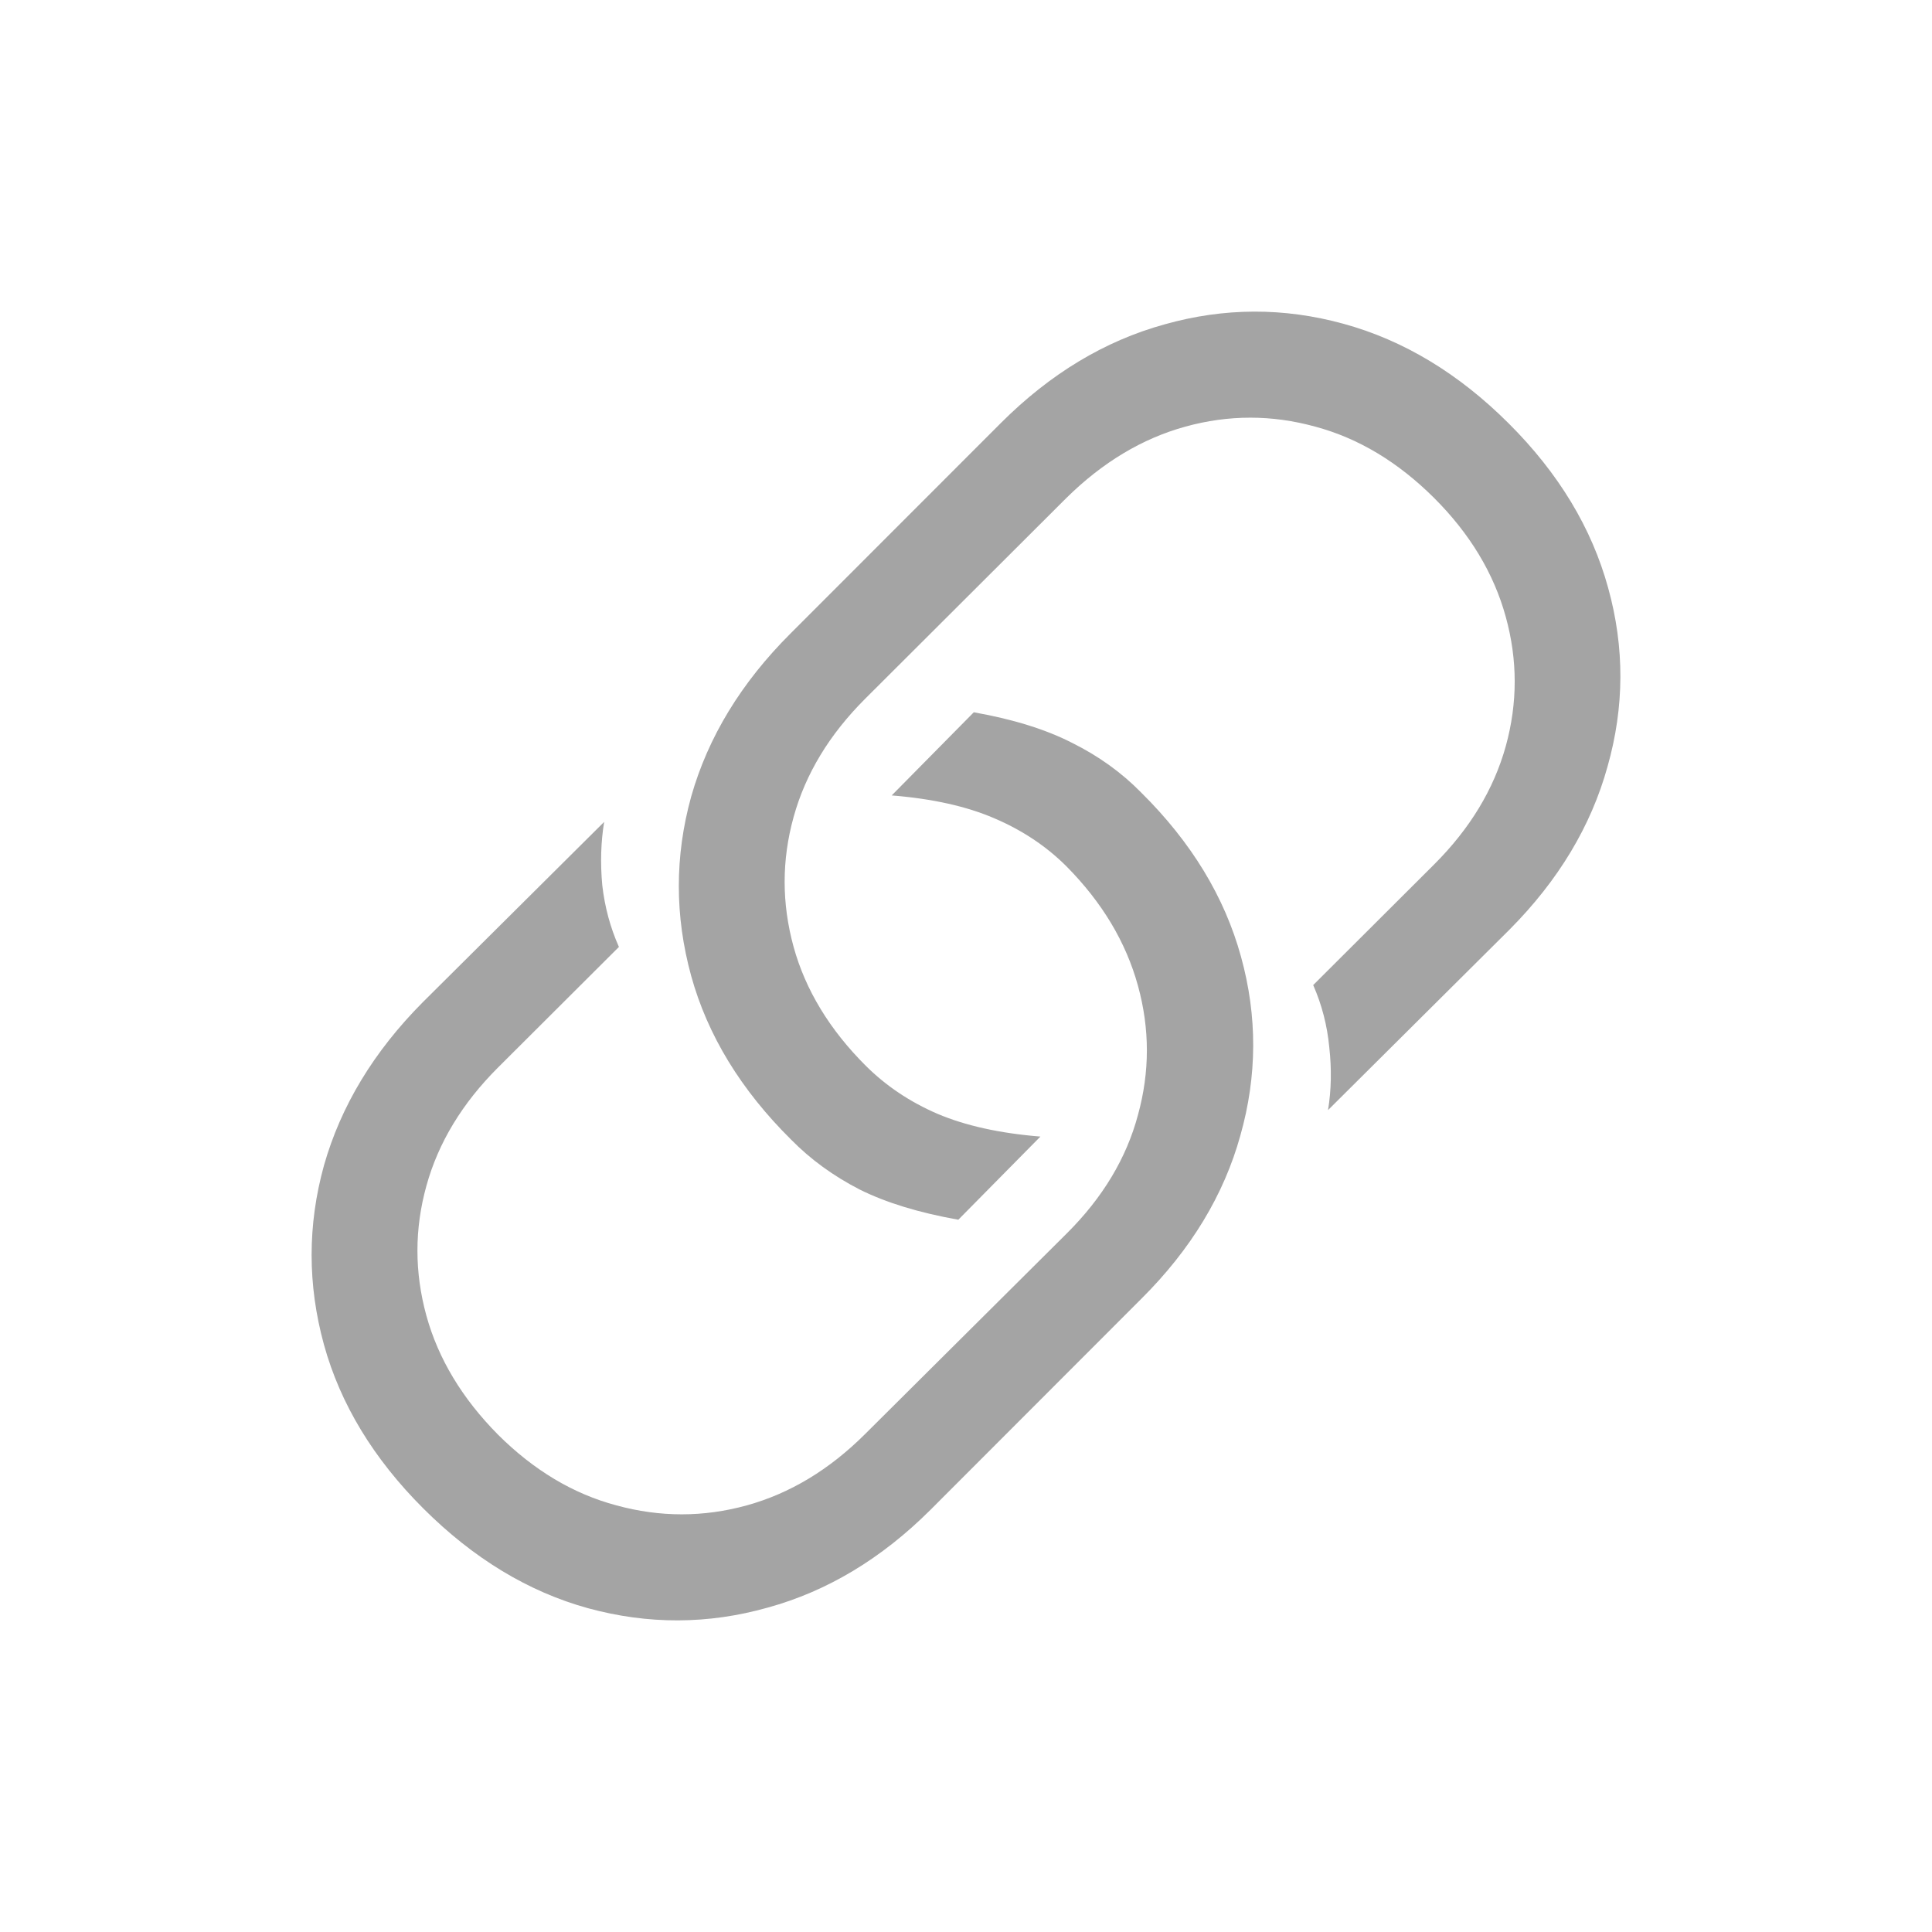 <svg width="31" height="31" viewBox="0 0 31 31" fill="none" xmlns="http://www.w3.org/2000/svg">
<path d="M15.625 11.429C16.259 11.541 16.787 11.706 17.209 11.923C17.632 12.134 17.998 12.398 18.308 12.714C19.114 13.511 19.649 14.39 19.913 15.352C20.177 16.307 20.173 17.262 19.903 18.217C19.639 19.172 19.111 20.045 18.318 20.835L14.932 24.224C14.146 25.008 13.275 25.532 12.318 25.795C11.361 26.065 10.4 26.068 9.436 25.805C8.479 25.541 7.598 25.008 6.792 24.204C5.994 23.407 5.462 22.531 5.198 21.576C4.934 20.614 4.934 19.656 5.198 18.701C5.469 17.746 5.997 16.873 6.782 16.083L9.694 13.188C9.641 13.511 9.631 13.85 9.664 14.206C9.704 14.555 9.793 14.884 9.931 15.194L7.99 17.13C7.416 17.703 7.033 18.336 6.842 19.027C6.65 19.719 6.65 20.414 6.842 21.112C7.033 21.803 7.416 22.439 7.99 23.019C8.565 23.592 9.199 23.971 9.892 24.155C10.591 24.346 11.288 24.346 11.981 24.155C12.674 23.964 13.308 23.582 13.882 23.009L17.12 19.788C17.695 19.215 18.074 18.583 18.259 17.891C18.45 17.199 18.45 16.508 18.259 15.816C18.067 15.118 17.685 14.479 17.11 13.899C16.787 13.577 16.401 13.32 15.952 13.129C15.509 12.938 14.962 12.816 14.308 12.763L15.625 11.429ZM15.377 19.571C14.744 19.459 14.216 19.297 13.793 19.086C13.371 18.869 13.004 18.602 12.694 18.286C11.889 17.489 11.354 16.613 11.09 15.658C10.826 14.696 10.826 13.738 11.09 12.783C11.361 11.828 11.892 10.955 12.684 10.165L16.061 6.786C16.853 5.995 17.728 5.469 18.685 5.205C19.642 4.935 20.599 4.932 21.556 5.195C22.52 5.459 23.405 5.992 24.21 6.796C25.009 7.593 25.54 8.472 25.804 9.434C26.069 10.389 26.065 11.344 25.794 12.299C25.53 13.254 25.006 14.127 24.22 14.917L21.309 17.812C21.362 17.489 21.368 17.153 21.329 16.804C21.296 16.455 21.21 16.122 21.071 15.806L23.012 13.87C23.586 13.297 23.969 12.664 24.161 11.973C24.352 11.281 24.352 10.59 24.161 9.898C23.969 9.2 23.586 8.564 23.012 7.991C22.431 7.412 21.794 7.03 21.101 6.845C20.408 6.654 19.715 6.654 19.021 6.845C18.328 7.036 17.691 7.418 17.11 7.991L13.882 11.212C13.308 11.785 12.925 12.417 12.734 13.109C12.542 13.801 12.542 14.495 12.734 15.194C12.925 15.885 13.311 16.521 13.892 17.101C14.216 17.423 14.598 17.68 15.041 17.871C15.49 18.062 16.041 18.184 16.694 18.237L15.377 19.571Z" fill="#A4A4A4"/>
</svg>
